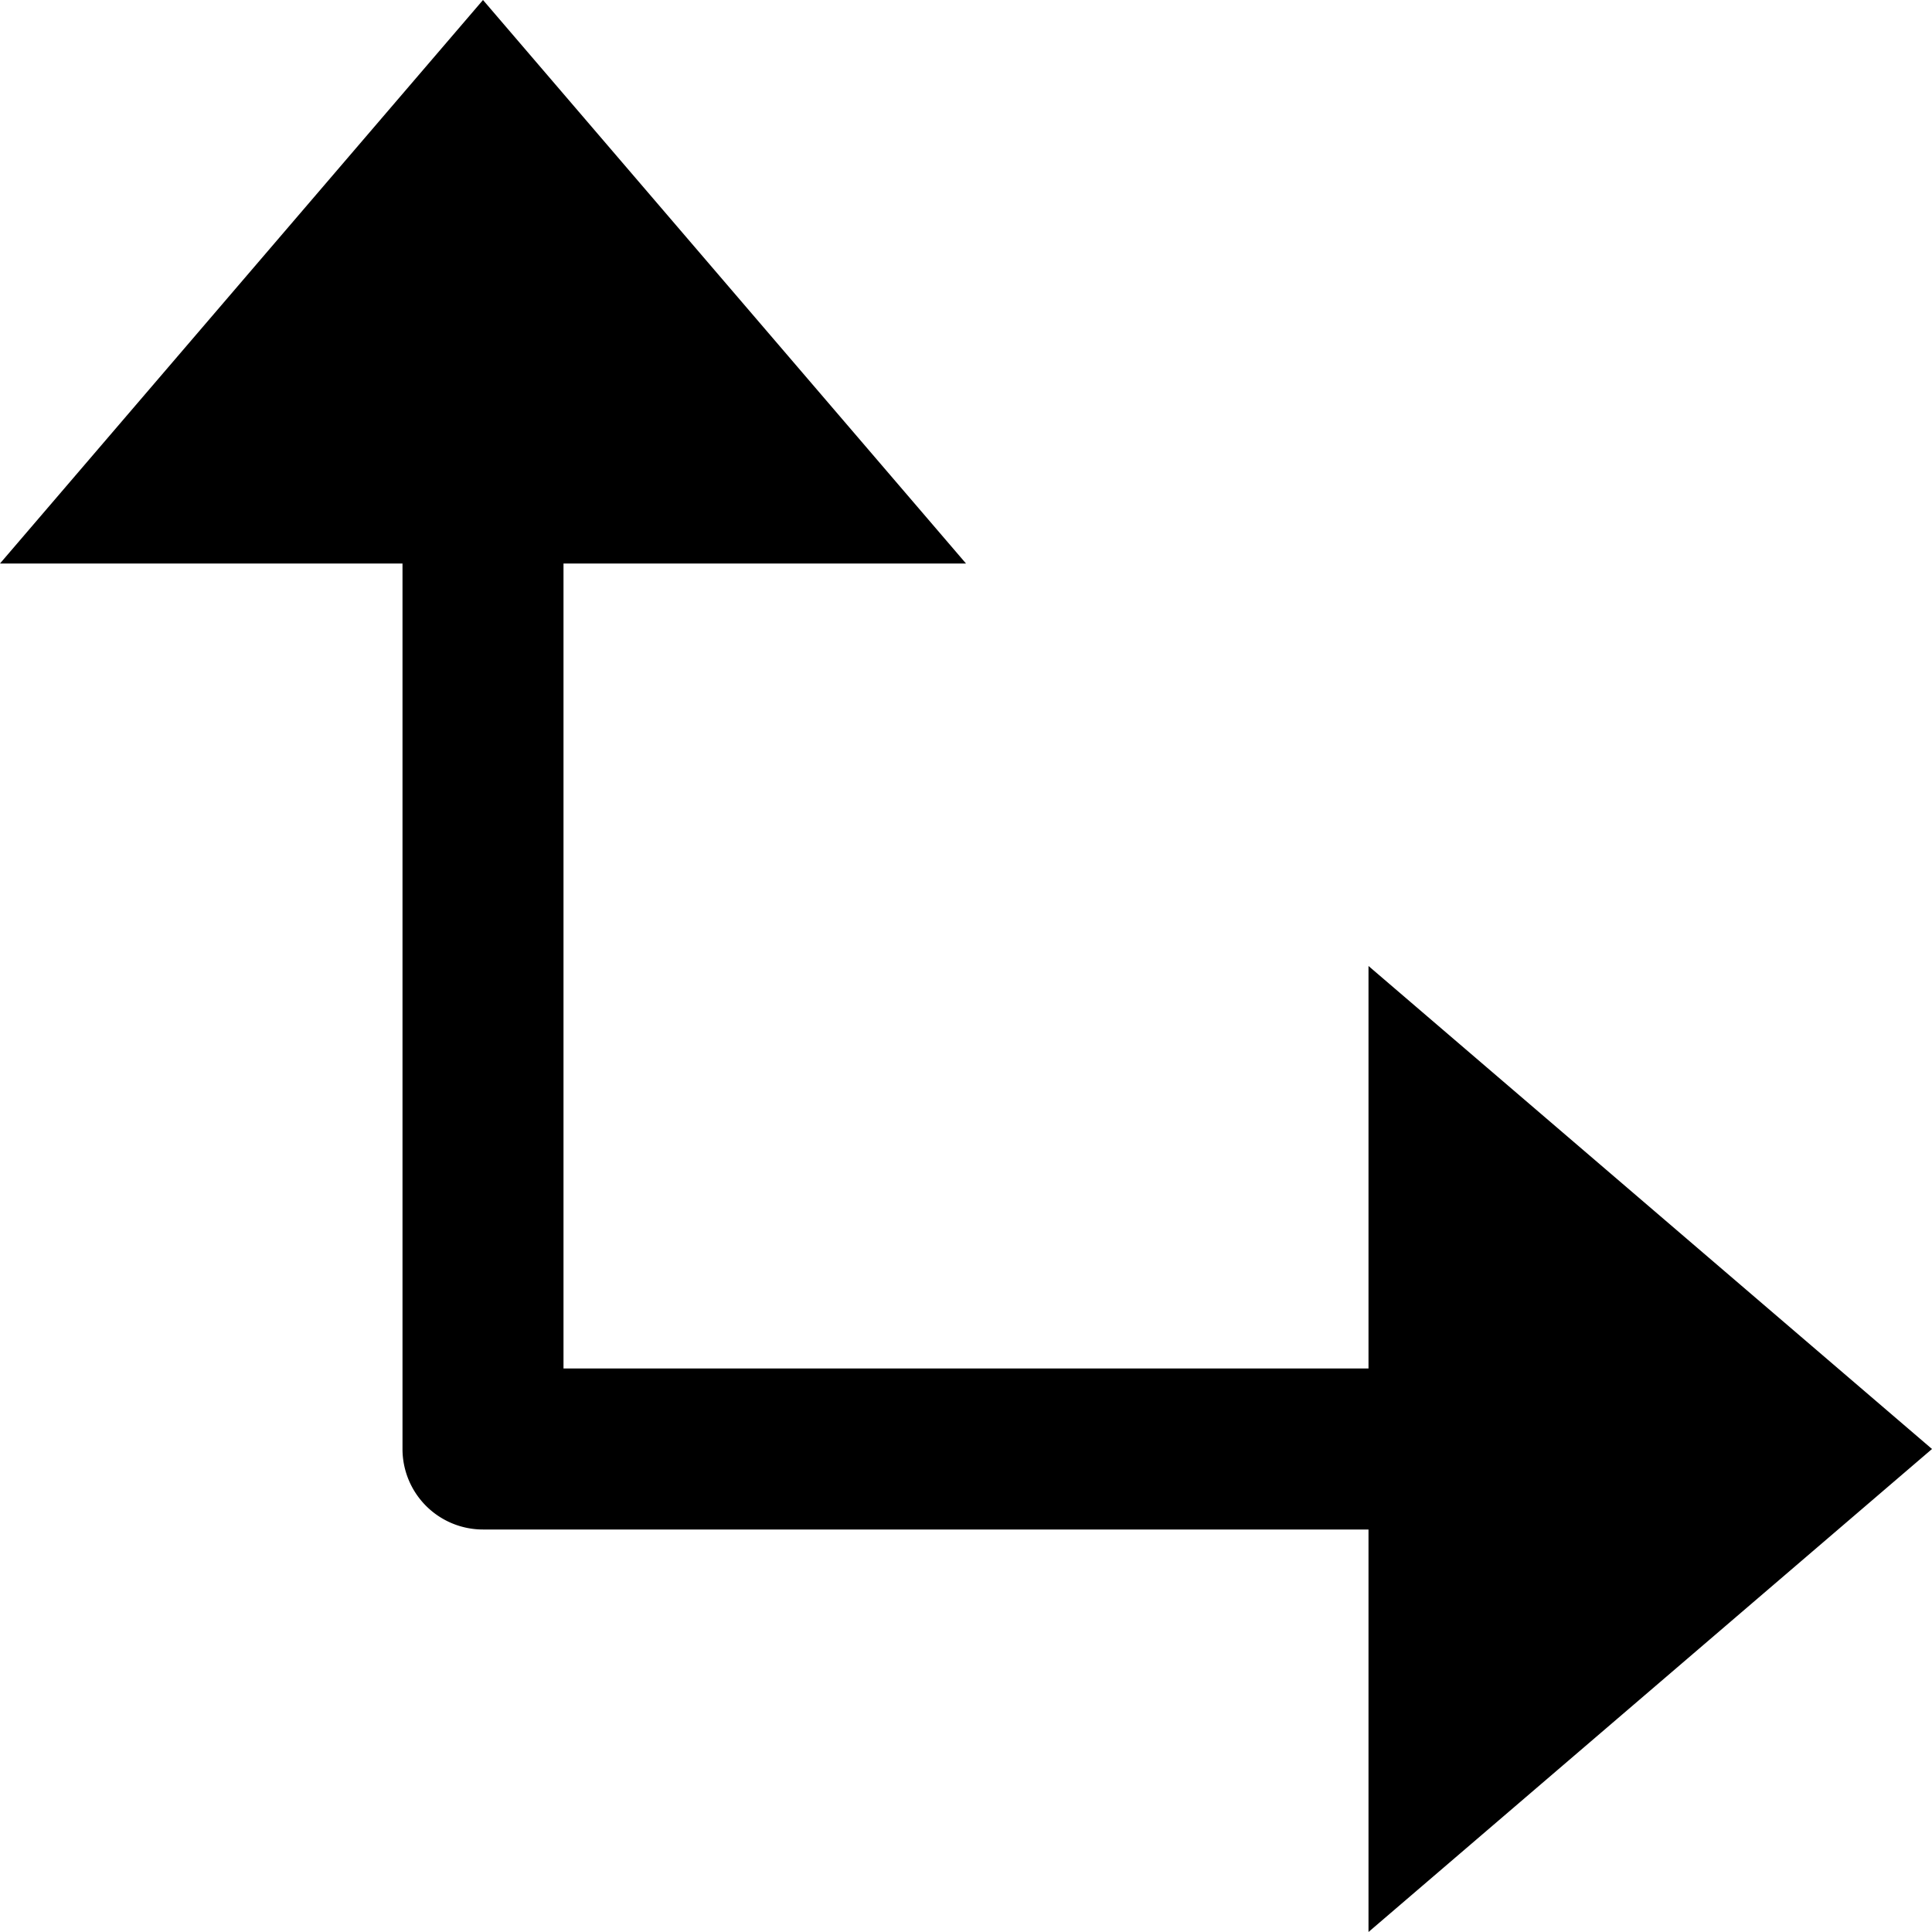 <svg id="nc_icon" xmlns="http://www.w3.org/2000/svg" xml:space="preserve" viewBox="0 0 24 24"><path fill="currentColor" d="M6 0 0 7h5v11a1 1 0 0 0 1 1h11v5l7-6-7-6v5H7V7h5L6 0z" class="nc-icon-wrapper"/></svg>
